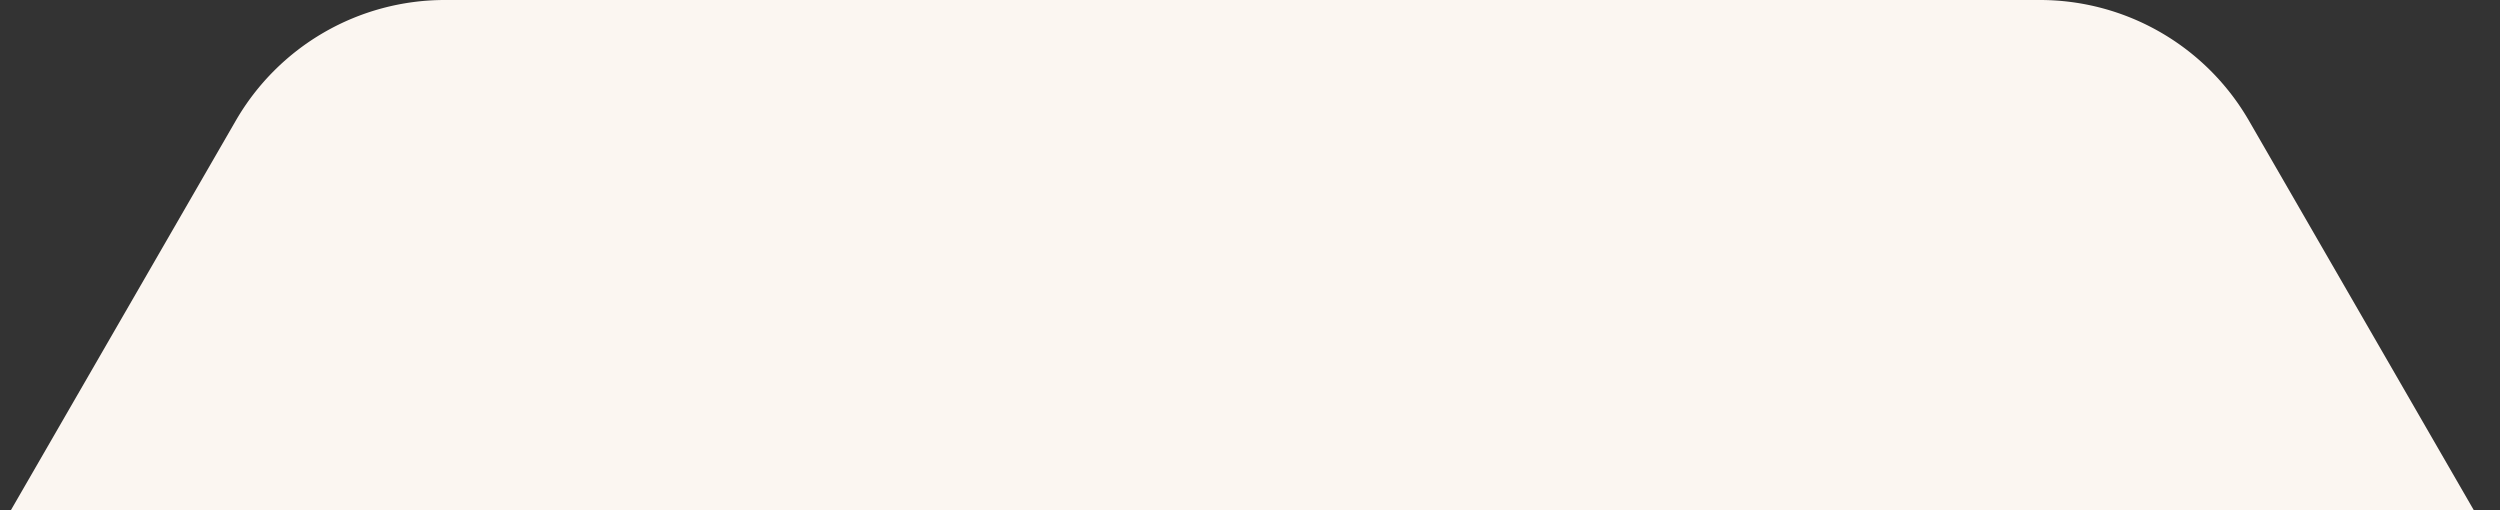 <svg xmlns="http://www.w3.org/2000/svg" xmlns:xlink="http://www.w3.org/1999/xlink" width="464" height="94.677" viewBox="0 0 464 94.677">
  <rect x="0" y="0" width="464" height="94.677" fill="#333333" stroke="none"/>
  <defs>
    <clipPath id="clip-path">
      <rect id="Rectangle_4652" data-name="Rectangle 4652" width="464" height="94.677" transform="translate(622 212.661)" fill="#61aaff"/>
    </clipPath>
  </defs>
  <g id="Mask_Group_30" data-name="Mask Group 30" transform="translate(-622 -212.661)" clip-path="url(#clip-path)">
    <g id="Group_24907" data-name="Group 24907" transform="translate(-120.969 -357.758)">
      <path id="Path_17" data-name="Path 17" d="M1072.161,639.12,924.144,382.736a44.81,44.81,0,0,0-38.81-22.411H589.294a44.811,44.811,0,0,0-38.81,22.411L402.452,639.12a44.845,44.845,0,0,0,0,44.807L550.484,940.312a44.8,44.8,0,0,0,38.81,22.4H885.334a44.8,44.8,0,0,0,38.81-22.4l148.017-256.384A44.771,44.771,0,0,0,1072.161,639.12Z" transform="translate(236.237 210.094)" fill="#fbf6f1"/>
    </g>
  </g>
</svg>
